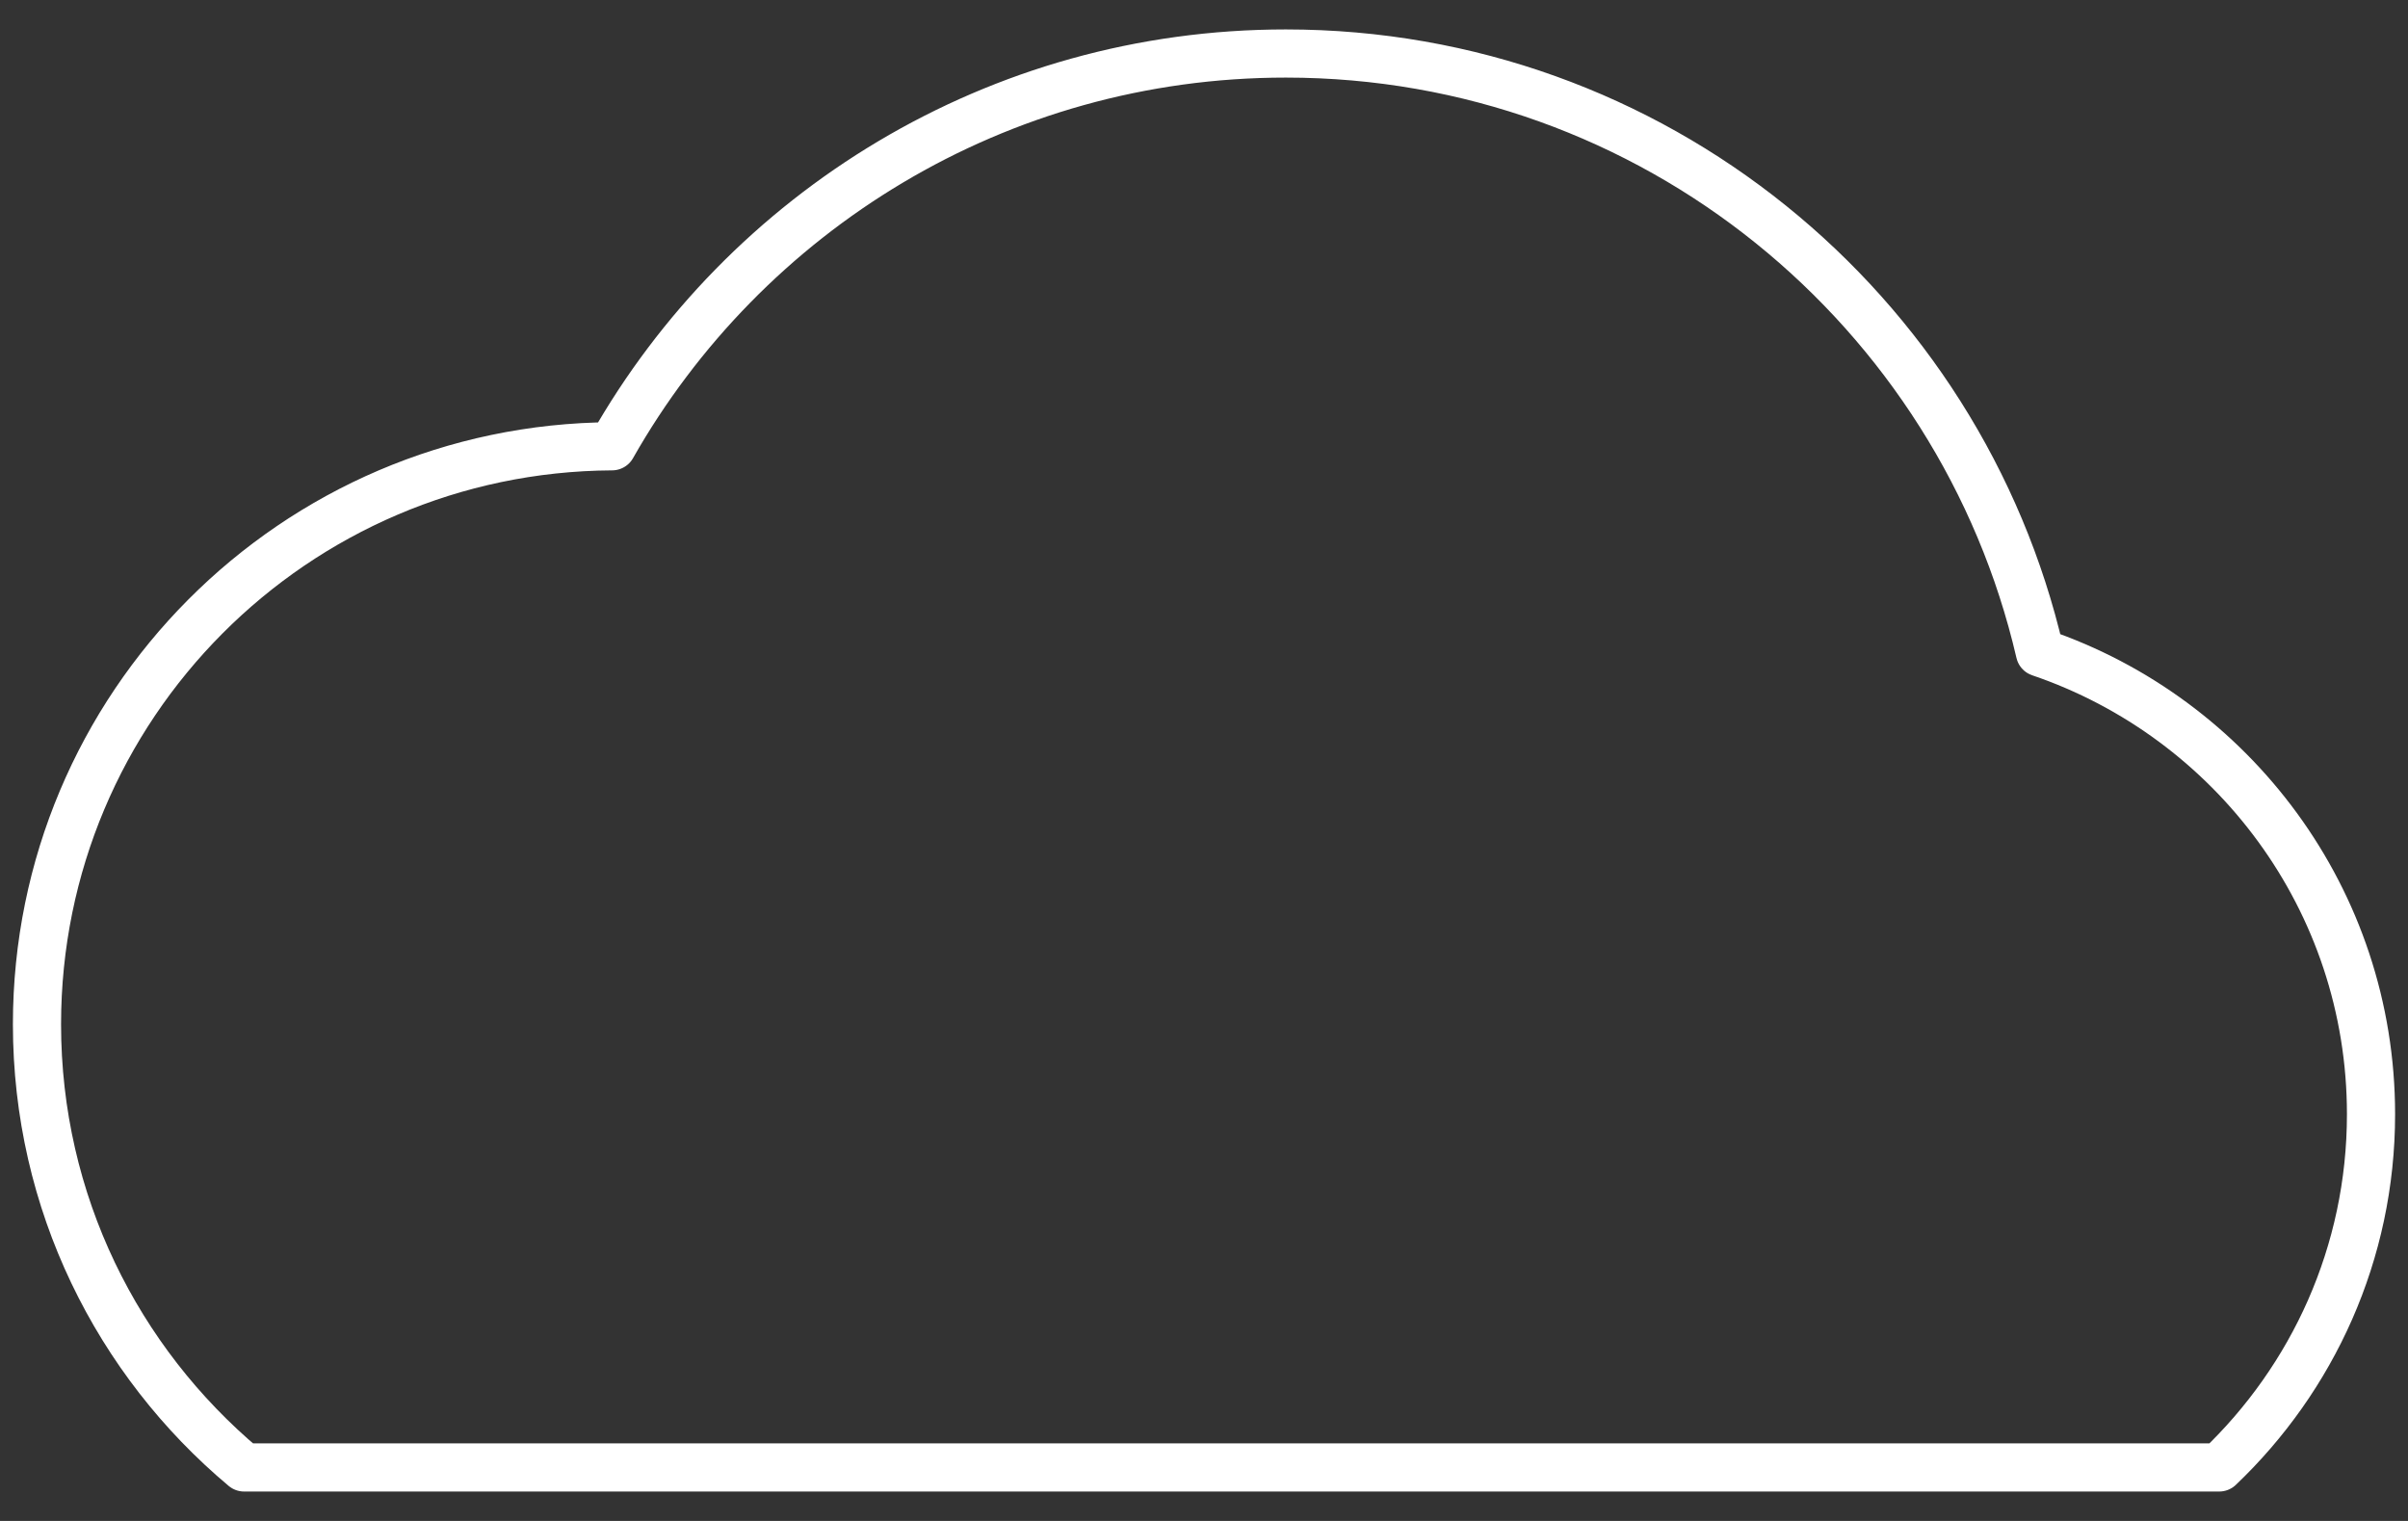 <?xml version="1.0" encoding="utf-8"?>
<!-- Generator: Adobe Illustrator 14.0.0, SVG Export Plug-In . SVG Version: 6.00 Build 43363)  -->
<!DOCTYPE svg PUBLIC "-//W3C//DTD SVG 1.1//EN" "http://www.w3.org/Graphics/SVG/1.1/DTD/svg11.dtd">
<svg version="1.1" id="Layer_1" xmlns="http://www.w3.org/2000/svg" xmlns:xlink="http://www.w3.org/1999/xlink" x="0px" y="0px"
	 width="50px" height="31.579px" viewBox="0 0 50 31.579" enable-background="new 0 0 50 31.579" xml:space="preserve">
<rect x="0" y="0" width="50" height="31.579" fill="#333333" stroke="none"/>
<path fill="none" stroke="#FFFFFF" stroke-linejoin="round" d="M5.069,30.468H46.08c1.938-1.846,3.152-4.446,3.152-7.333
	c0-4.454-2.879-8.229-6.875-9.588C40.705,6.422,34.324,1.111,26.699,1.111c-6,0-11.227,3.288-13.99,8.155
	c-6.6,0.035-11.941,5.393-11.941,12C0.768,24.962,2.44,28.264,5.069,30.468z"/>
</svg>

